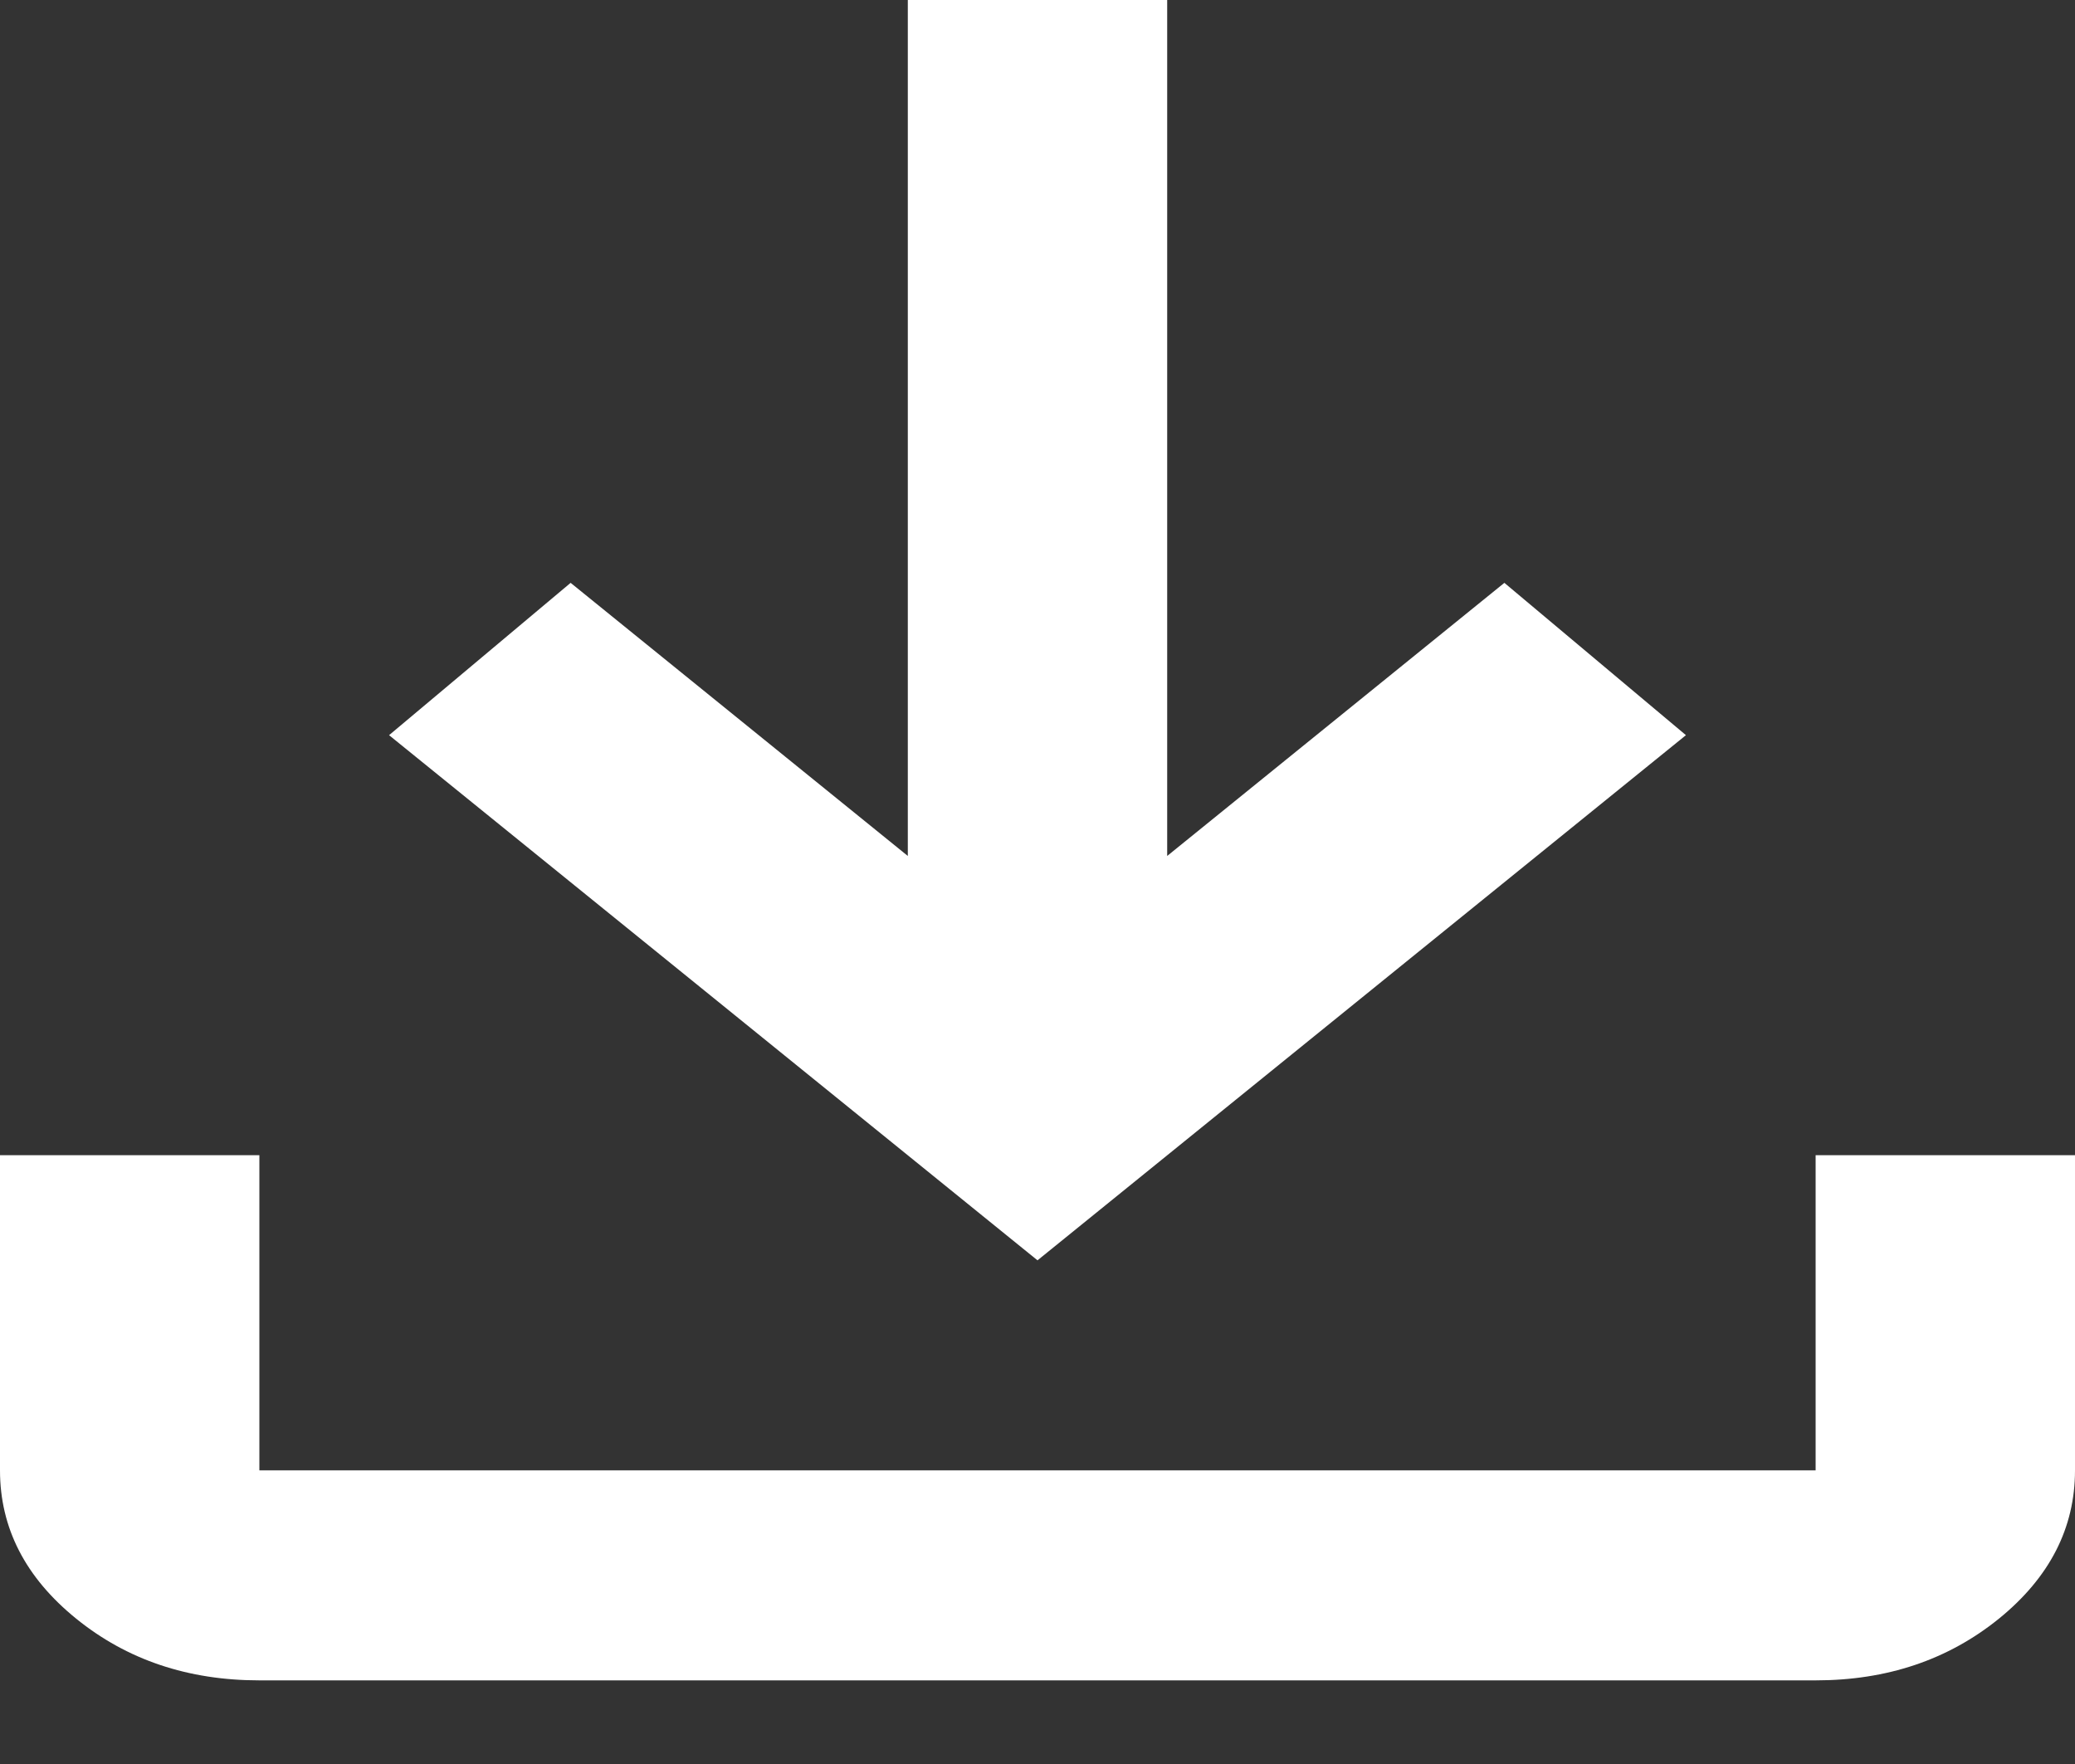 <svg width="20" height="17" viewBox="0 0 20 17" fill="none" xmlns="http://www.w3.org/2000/svg">
<rect x="0" y="0" width="20" height="17" fill="#333333" stroke="none"/>
<path d="M2.5 16.194C1.812 16.194 1.224 15.996 0.735 15.6C0.245 15.203 0 14.726 0 14.17V11.133H2.5V14.17H17.5V11.133H20V14.17C20 14.726 19.755 15.203 19.266 15.6C18.776 15.996 18.188 16.194 17.5 16.194H2.5ZM10 12.146L3.75 7.085L5.5 5.617L8.75 8.249V0H11.25V8.249L14.5 5.617L16.25 7.085L10 12.146Z" fill="white"/>
</svg>

